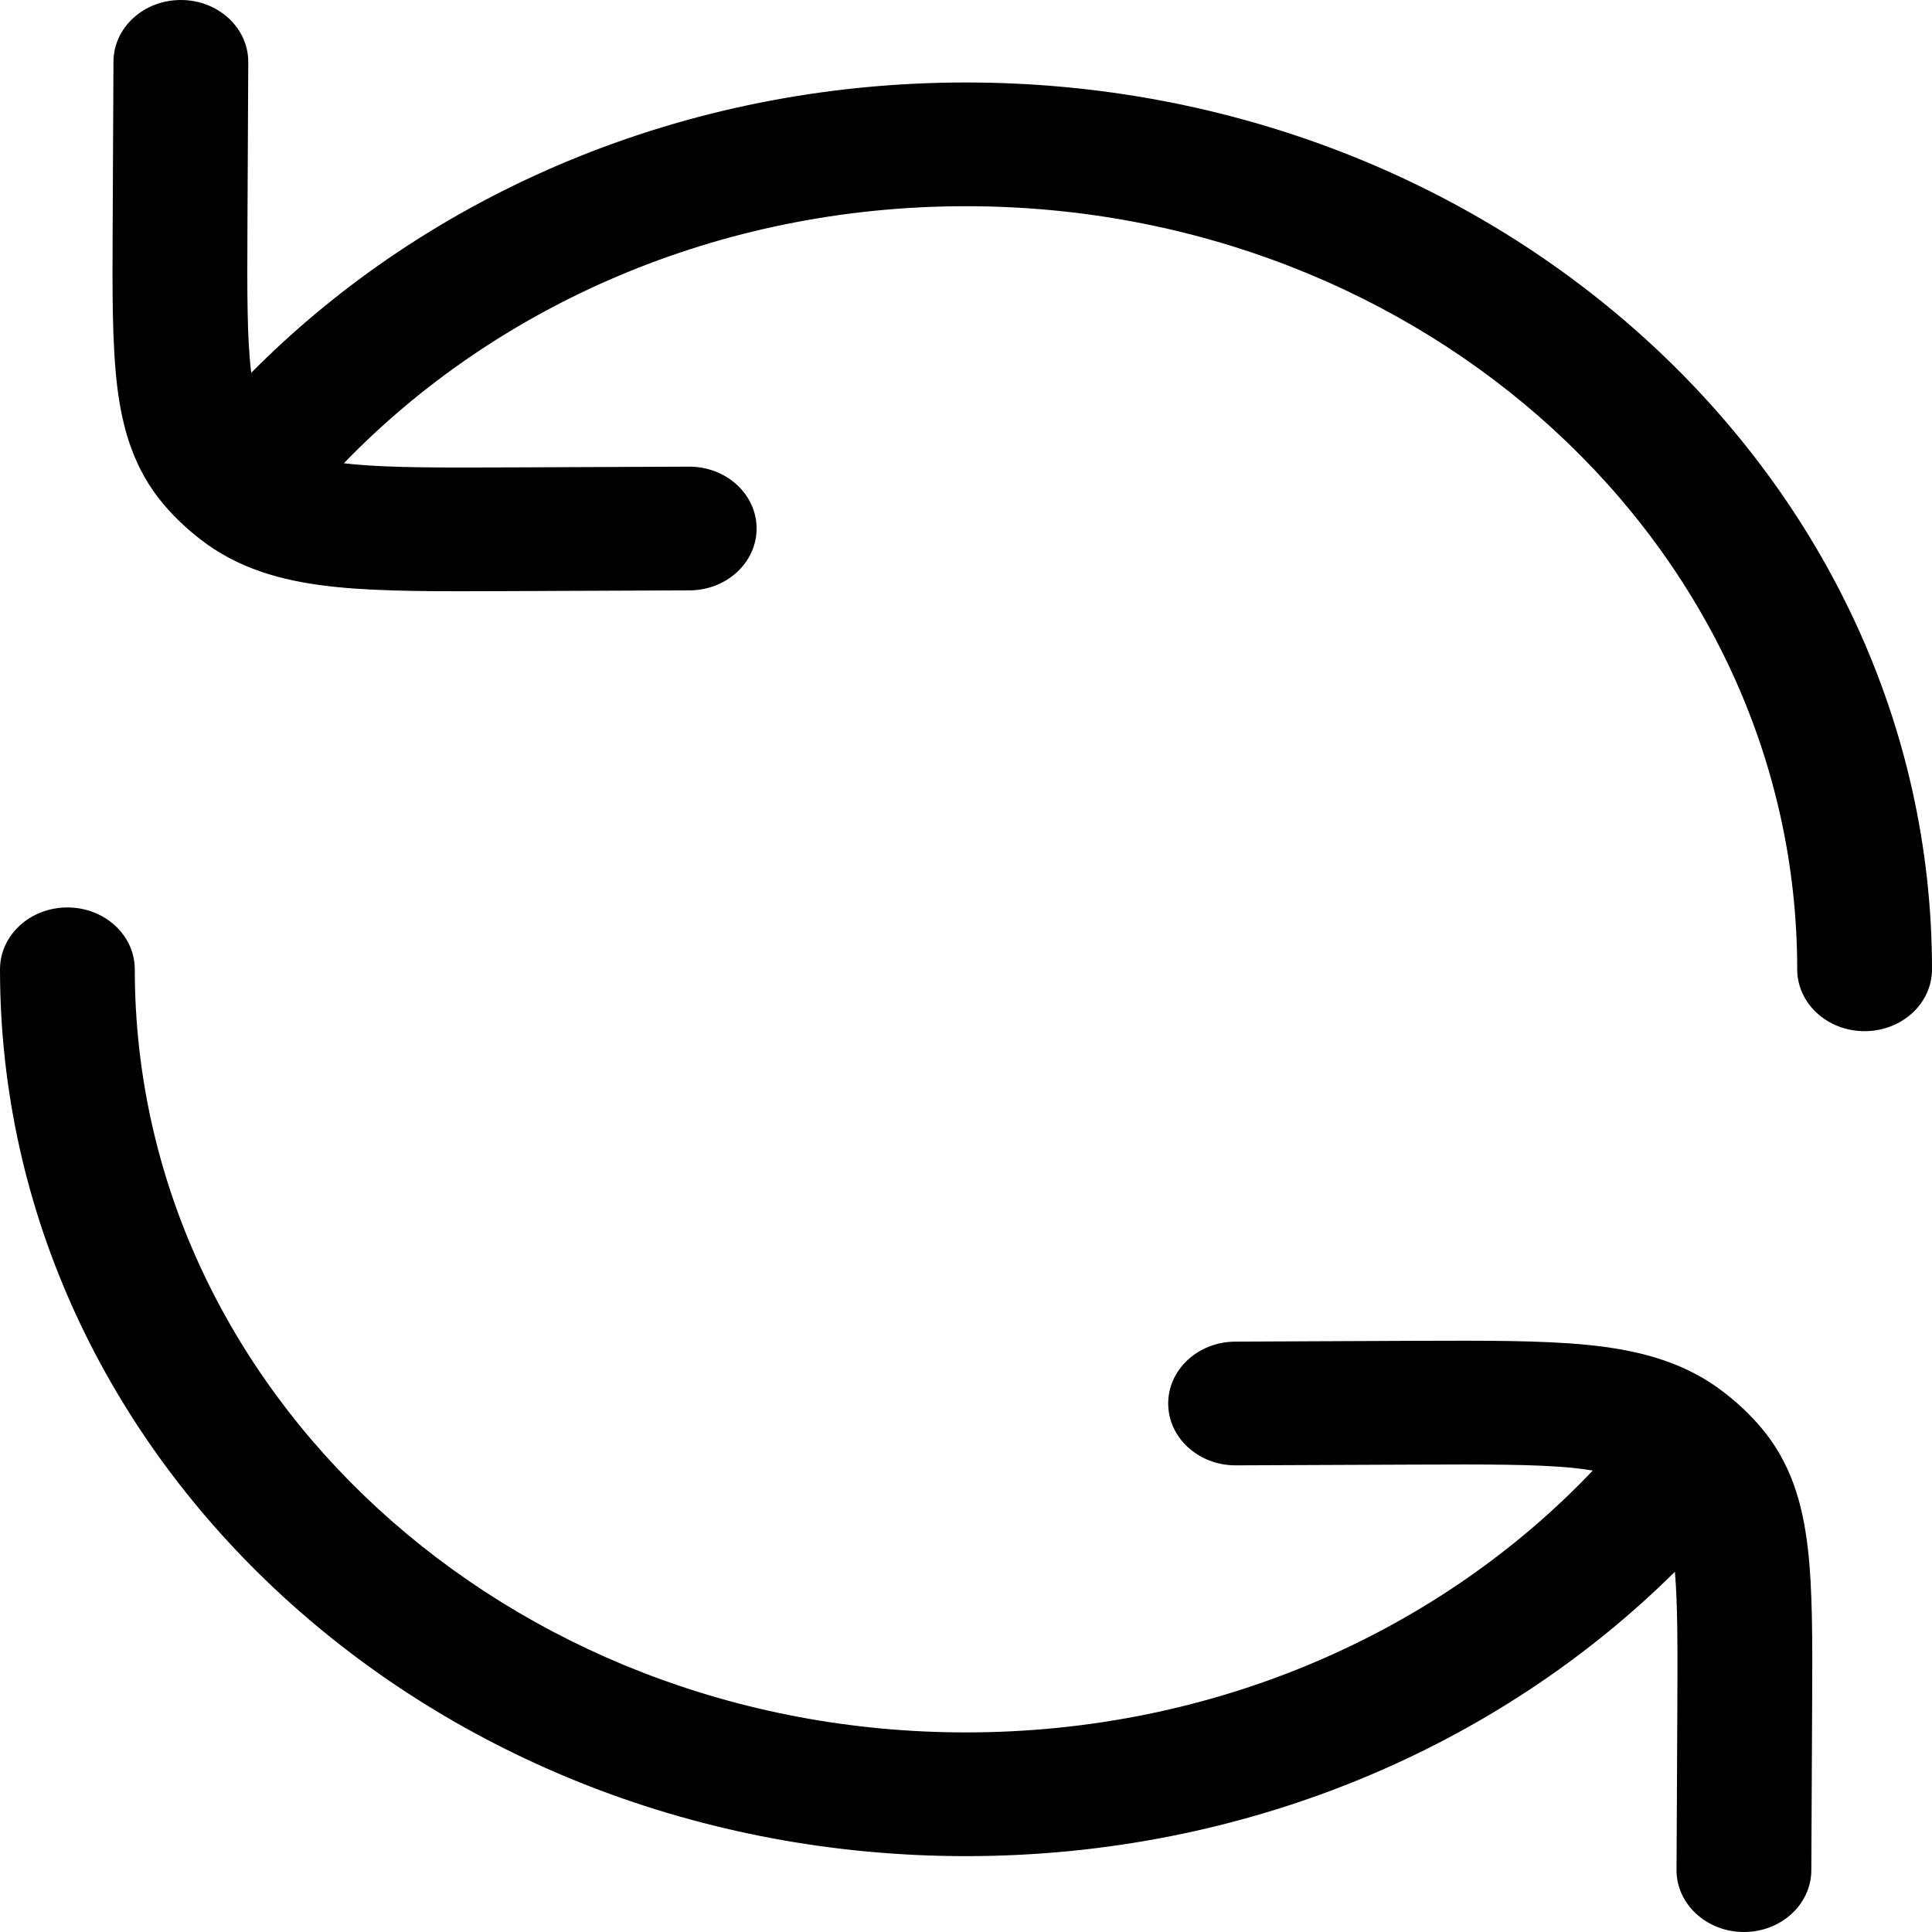<svg width="26" height="26" viewBox="0 0 26 26" fill="none" xmlns="http://www.w3.org/2000/svg">
<path fill-rule="evenodd" clip-rule="evenodd" d="M3.341 0.836C3.343 0.377 2.939 0.002 2.438 8.46533e-06C1.937 -0.002 1.529 0.369 1.527 0.829L1.516 3.082C1.512 3.92 1.509 4.619 1.575 5.18C1.645 5.77 1.802 6.313 2.2 6.785C2.286 6.887 2.379 6.984 2.479 7.075C2.577 7.165 2.681 7.249 2.791 7.328C3.305 7.693 3.897 7.837 4.539 7.901C5.151 7.962 5.912 7.959 6.825 7.955L9.279 7.945C9.78 7.943 10.184 7.569 10.182 7.109C10.18 6.649 9.772 6.278 9.271 6.28L6.869 6.29C5.891 6.294 5.233 6.295 4.736 6.246C4.698 6.242 4.662 6.238 4.628 6.234C6.679 4.111 9.669 2.775 13 2.775C19.178 2.775 24.186 7.373 24.186 13.045C24.186 13.505 24.592 13.877 25.093 13.877C25.594 13.877 26 13.505 26 13.045C26 6.453 20.18 1.11 13 1.11C9.187 1.11 5.757 2.618 3.381 5.017L3.379 5C3.324 4.543 3.326 3.939 3.33 3.041L3.341 0.836Z" fill="black"/>
<path d="M1.814 13.045C1.814 12.585 1.408 12.212 0.907 12.212C0.406 12.212 0 12.585 0 13.045C0 19.636 5.82 24.979 13 24.979C16.77 24.979 20.166 23.505 22.54 21.152C22.578 21.59 22.576 22.157 22.573 22.959L22.562 25.164C22.56 25.623 22.964 25.998 23.465 26C23.966 26.002 24.373 25.631 24.376 25.171L24.387 22.919C24.391 22.081 24.394 21.381 24.327 20.82C24.257 20.23 24.101 19.687 23.703 19.215C23.628 19.126 23.548 19.042 23.463 18.961C23.354 18.858 23.236 18.761 23.112 18.672C22.598 18.307 22.006 18.163 21.364 18.099C20.752 18.038 19.991 18.041 19.078 18.044L16.624 18.055C16.123 18.057 15.719 18.431 15.721 18.891C15.723 19.351 16.131 19.722 16.632 19.72L19.033 19.71C20.012 19.706 20.67 19.705 21.167 19.754C21.267 19.765 21.356 19.776 21.435 19.79C19.383 21.95 16.366 23.314 13 23.314C6.822 23.314 1.814 18.716 1.814 13.045Z" fill="black"/>
</svg>
